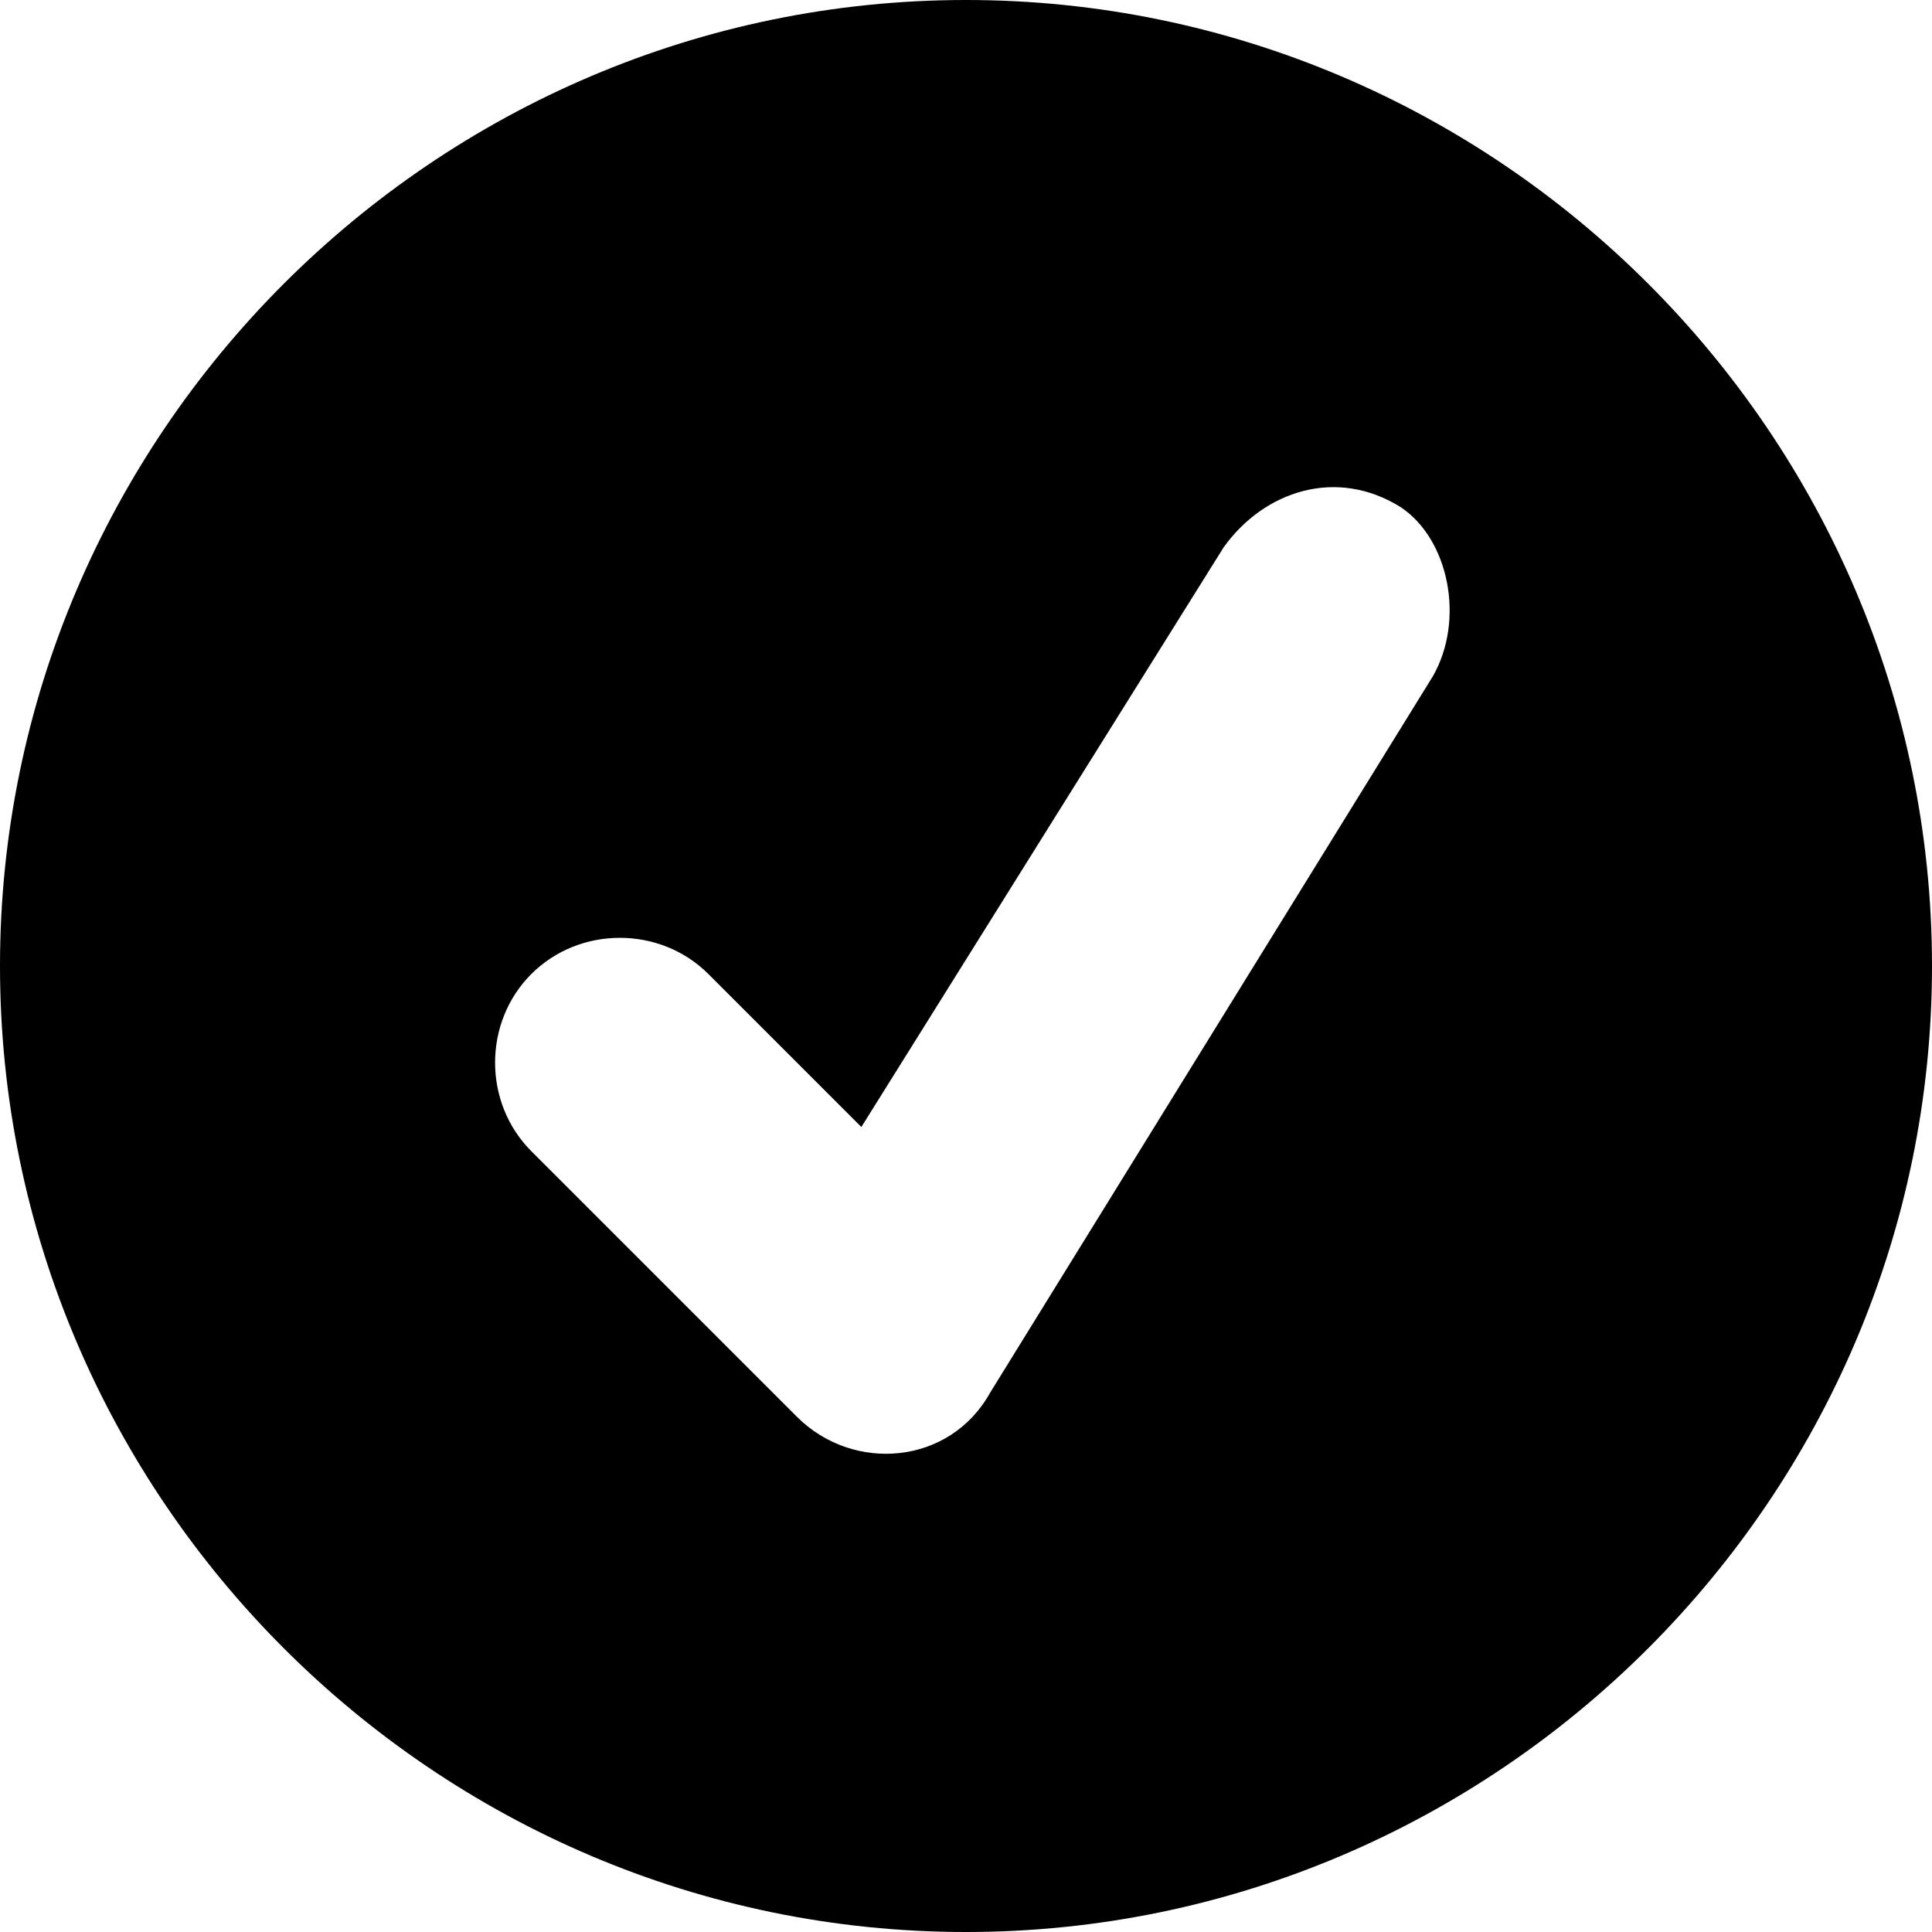<svg id="icon" viewBox="0 0 24 24" xmlns="http://www.w3.org/2000/svg">
<path d="M12,0C5.4,0,0,5.4,0,12c0,6.6,5.4,12,12,12c6.6,0,12-5.4,12-12C24,5.4,18.6,0,12,0z M17.8,8.4l-5.5,8.9
	c-0.5,0.9-1.7,1-2.4,0.3l-3.3-3.3c-0.6-0.6-0.6-1.6,0-2.2c0.6-0.6,1.6-0.6,2.2,0l1.9,1.9l4.5-7.2c0.5-0.7,1.4-1,2.2-0.5
	C18,6.7,18.2,7.7,17.8,8.4z"/>
</svg>
